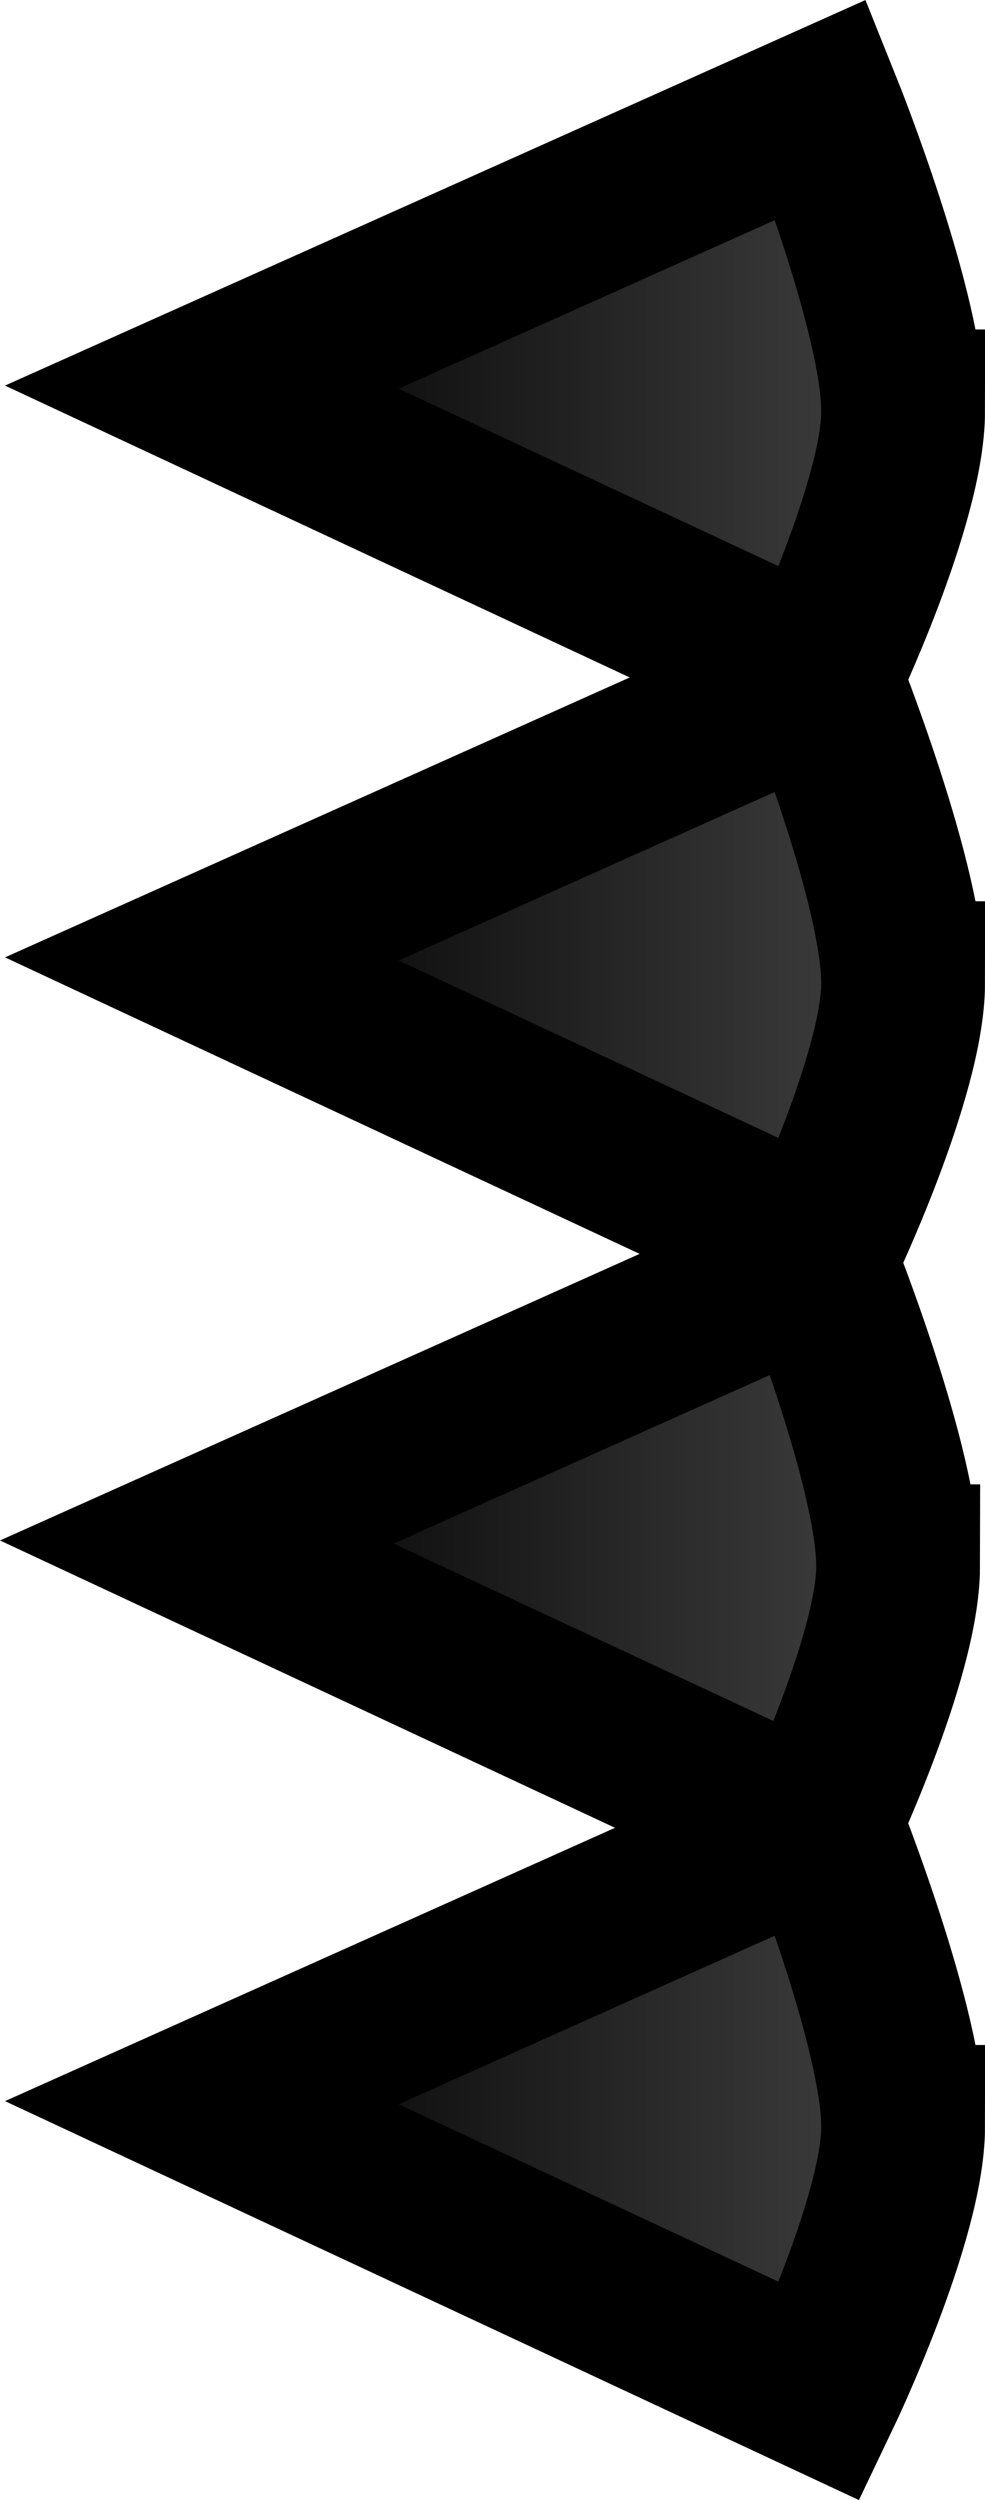 <svg version="1.1" xmlns="http://www.w3.org/2000/svg" xmlns:xlink="http://www.w3.org/1999/xlink" width="12.034" height="30.519" viewBox="0,0,12.034,30.519"><defs><linearGradient x1="202.272" y1="328.348" x2="210.84" y2="328.348" gradientUnits="userSpaceOnUse" id="color-1"><stop offset="0" stop-color="#000000"/><stop offset="1" stop-color="#404040"/></linearGradient><linearGradient x1="202.333" y1="321.23" x2="210.901" y2="321.23" gradientUnits="userSpaceOnUse" id="color-2"><stop offset="0" stop-color="#000000"/><stop offset="1" stop-color="#404040"/></linearGradient><linearGradient x1="202.333" y1="314.249" x2="210.901" y2="314.249" gradientUnits="userSpaceOnUse" id="color-3"><stop offset="0" stop-color="#000000"/><stop offset="1" stop-color="#404040"/></linearGradient><linearGradient x1="202.333" y1="335.192" x2="210.901" y2="335.192" gradientUnits="userSpaceOnUse" id="color-4"><stop offset="0" stop-color="#000000"/><stop offset="1" stop-color="#404040"/></linearGradient></defs><g transform="translate(-199.867,-309.455)"><g data-paper-data="{&quot;isPaintingLayer&quot;:true}" fill-rule="nonzero" stroke="#000000" stroke-width="2" stroke-linecap="round" stroke-linejoin="miter" stroke-miterlimit="10" stroke-dasharray="" stroke-dashoffset="0" style="mix-blend-mode: normal"><path d="M210.84,328.575c-0.002,1.112 -1.015,3.23 -1.015,3.23l-7.553,-3.526l7.567,-3.388c0,0 1.003,2.497 1,3.684z" fill="url(#color-1)"/><path d="M210.901,321.457c-0.002,1.112 -1.015,3.23 -1.015,3.23l-7.553,-3.526l7.567,-3.388c0,0 1.003,2.497 1,3.684z" fill="url(#color-2)"/><path d="M210.901,314.477c-0.002,1.112 -1.015,3.23 -1.015,3.23l-7.553,-3.526l7.567,-3.388c0,0 1.003,2.497 1,3.684z" fill="url(#color-3)"/><path d="M210.901,335.419c-0.002,1.112 -1.015,3.23 -1.015,3.23l-7.553,-3.526l7.567,-3.388c0,0 1.003,2.497 1,3.684z" fill="url(#color-4)"/></g></g></svg>